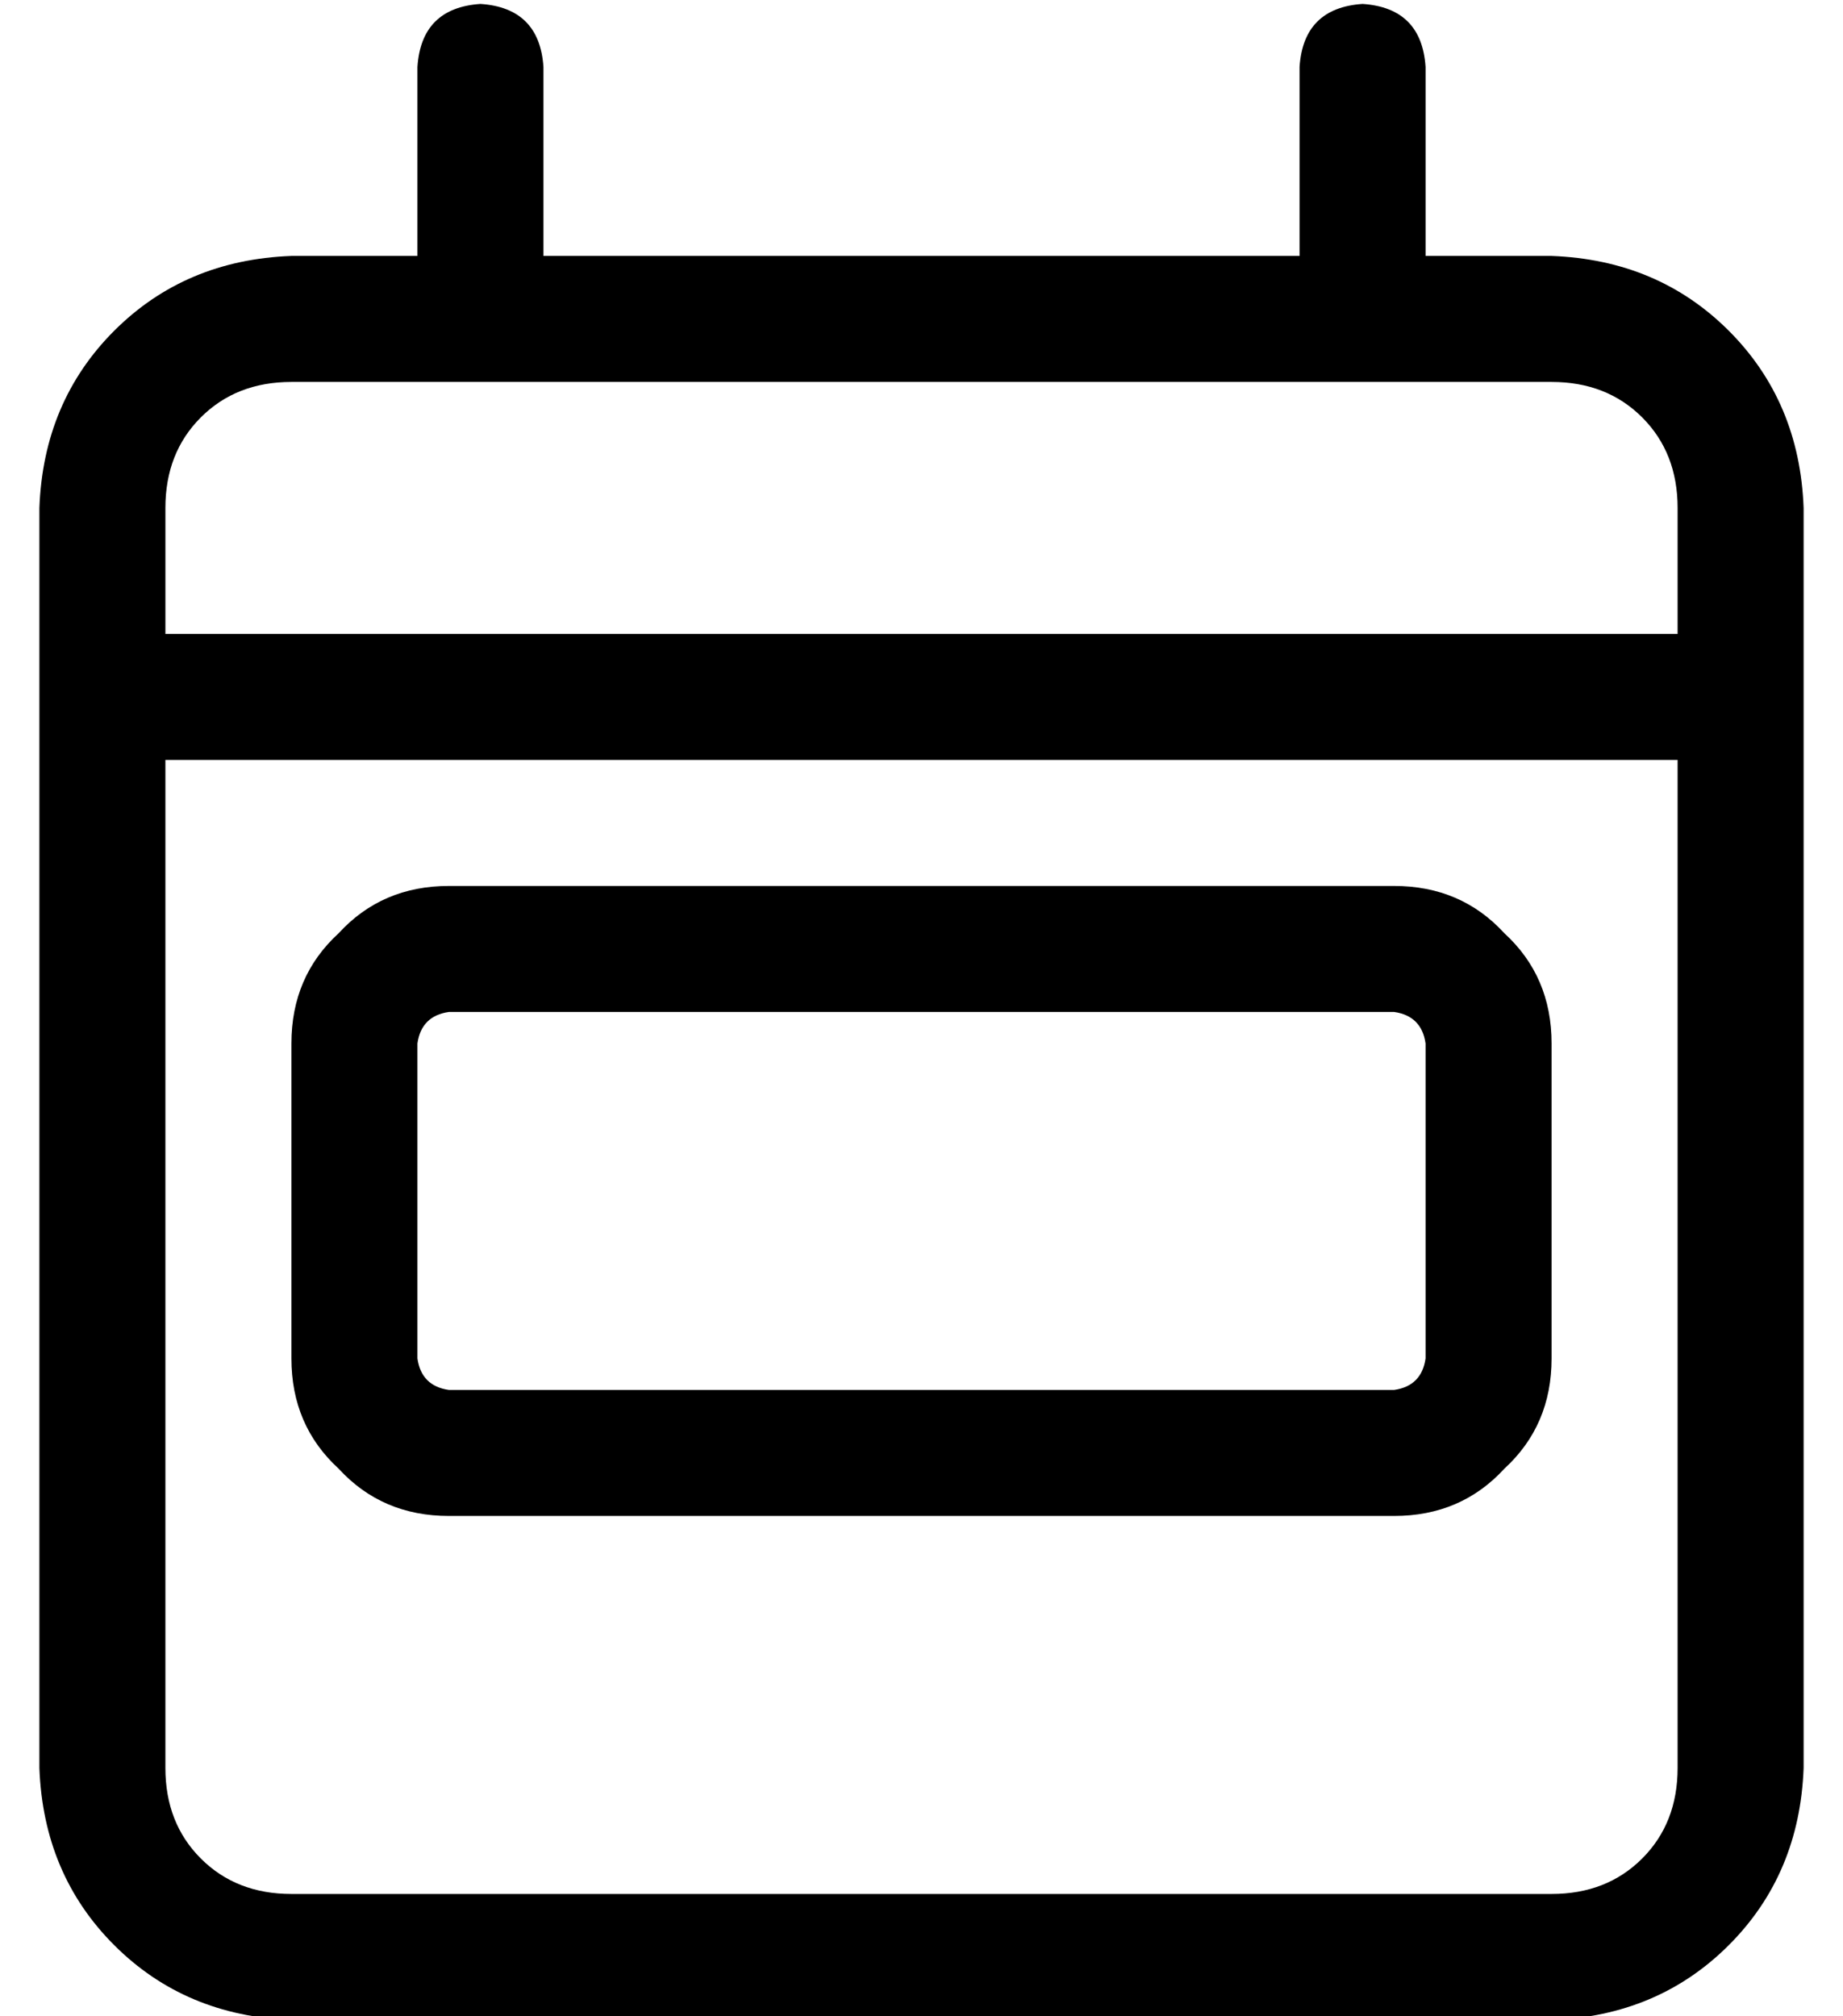 <?xml version="1.0" standalone="no"?>
<!DOCTYPE svg PUBLIC "-//W3C//DTD SVG 1.1//EN" "http://www.w3.org/Graphics/SVG/1.1/DTD/svg11.dtd" >
<svg xmlns="http://www.w3.org/2000/svg" xmlns:xlink="http://www.w3.org/1999/xlink" version="1.1" viewBox="-10 -40 468 512">
   <path fill="currentColor"
d="M128 -23q-1 -15 -16 -16q-15 1 -16 16v48v0h-32v0q-27 1 -45 19t-19 45v32v0v32v0v256v0q1 27 19 45t45 19h320v0q27 -1 45 -19t19 -45v-256v0v-32v0v-32v0q-1 -27 -19 -45t-45 -19h-32v0v-48v0q-1 -15 -16 -16q-15 1 -16 16v48v0h-192v0v-48v0zM32 153h384h-384h384v256
v0q0 14 -9 23t-23 9h-320v0q-14 0 -23 -9t-9 -23v-256v0zM64 57h320h-320h320q14 0 23 9t9 23v32v0h-384v0v-32v0q0 -14 9 -23t23 -9v0zM104 217h240h-240h240q7 1 8 8v80v0q-1 7 -8 8h-240v0q-7 -1 -8 -8v-80v0q1 -7 8 -8v0zM64 225v80v-80v80q0 17 12 28q11 12 28 12h240
v0q17 0 28 -12q12 -11 12 -28v-80v0q0 -17 -12 -28q-11 -12 -28 -12h-240v0q-17 0 -28 12q-12 11 -12 28v0z" />
</svg>
